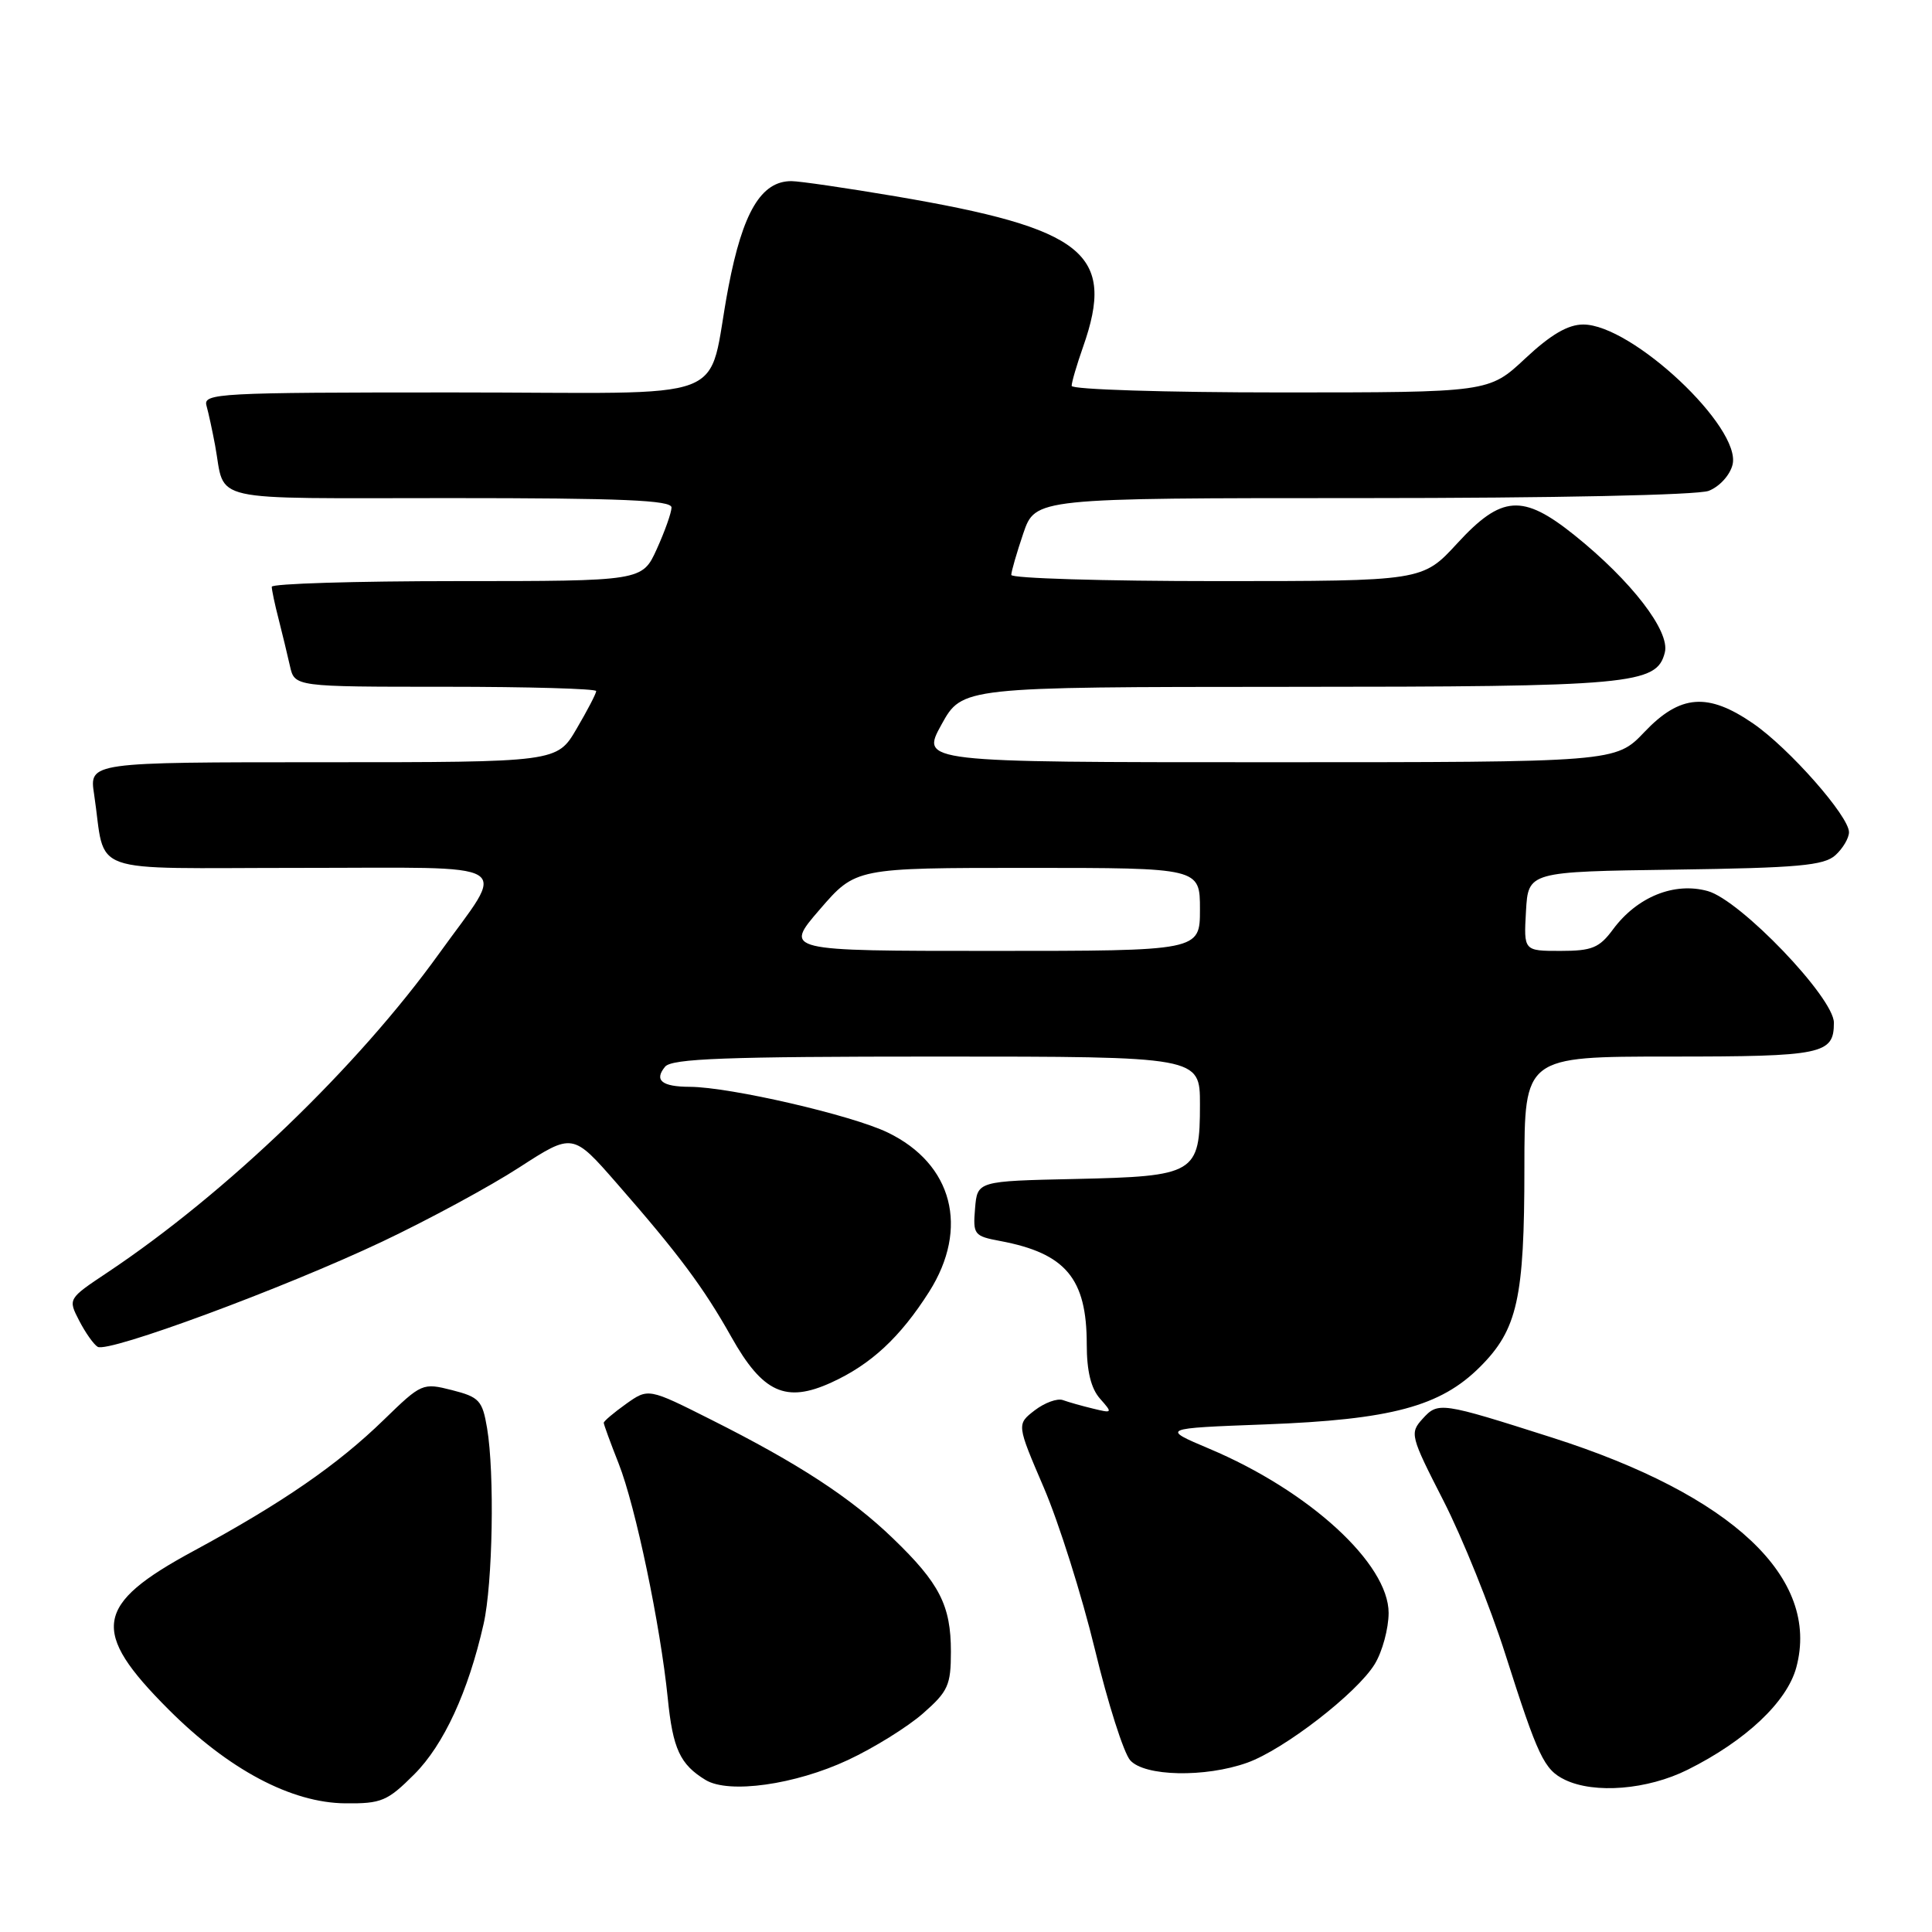 <?xml version="1.0" encoding="UTF-8" standalone="no"?>
<!DOCTYPE svg PUBLIC "-//W3C//DTD SVG 1.1//EN" "http://www.w3.org/Graphics/SVG/1.1/DTD/svg11.dtd" >
<svg xmlns="http://www.w3.org/2000/svg" xmlns:xlink="http://www.w3.org/1999/xlink" version="1.1" viewBox="0 0 256 256">
 <g >
 <path fill="currentColor"
d=" M 54.89 235.11 C 58.80 231.20 62.05 224.16 64.08 215.18 C 65.29 209.84 65.55 195.21 64.54 189.23 C 63.92 185.57 63.51 185.12 59.90 184.20 C 56.00 183.21 55.85 183.28 50.87 188.12 C 44.73 194.10 37.39 199.16 25.67 205.50 C 12.47 212.63 11.92 216.10 22.34 226.52 C 30.28 234.47 38.60 238.89 45.75 238.95 C 50.54 239.00 51.34 238.66 54.89 235.11 Z  M 112.36 233.21 C 115.79 231.61 120.26 228.83 122.30 227.04 C 125.63 224.12 126.00 223.30 126.00 218.85 C 126.00 212.73 124.50 209.79 118.33 203.85 C 112.71 198.43 105.79 193.92 94.20 188.10 C 85.91 183.93 85.91 183.93 82.95 186.03 C 81.33 187.19 80.00 188.31 80.00 188.53 C 80.00 188.75 80.89 191.18 81.98 193.94 C 84.22 199.63 87.50 215.33 88.48 225.00 C 89.15 231.74 90.11 233.80 93.50 235.86 C 96.58 237.72 105.35 236.49 112.36 233.21 Z  M 223.62 234.50 C 231.31 230.67 236.79 225.51 238.02 220.94 C 241.21 209.08 229.57 198.12 205.67 190.49 C 190.90 185.78 190.56 185.73 188.50 188.00 C 186.78 189.90 186.87 190.26 191.28 198.88 C 193.78 203.78 197.46 212.90 199.45 219.15 C 203.79 232.78 204.60 234.49 207.36 235.83 C 211.28 237.72 218.31 237.15 223.62 234.50 Z  M 165.26 233.57 C 170.13 231.83 179.82 224.34 182.16 220.50 C 183.17 218.85 183.99 215.80 184.00 213.73 C 184.00 207.19 173.48 197.55 160.25 191.97 C 153.84 189.26 153.84 189.26 167.67 188.74 C 184.35 188.11 190.87 186.36 196.11 181.12 C 201.07 176.17 201.99 172.04 201.99 154.75 C 202.00 140.00 202.00 140.00 221.30 140.00 C 241.54 140.00 243.00 139.70 243.00 135.51 C 243.00 132.20 230.60 119.26 226.28 118.07 C 221.85 116.84 216.92 118.84 213.73 123.15 C 211.92 125.60 210.95 126.00 206.76 126.00 C 201.90 126.00 201.90 126.00 202.20 120.75 C 202.50 115.50 202.50 115.50 221.95 115.23 C 238.27 115.00 241.68 114.69 243.20 113.32 C 244.19 112.42 245.00 111.05 245.00 110.27 C 245.00 108.15 237.08 99.16 232.32 95.88 C 226.30 91.73 222.63 92.01 217.89 97.00 C 214.08 101.00 214.08 101.00 168.04 101.00 C 122.00 101.00 122.00 101.00 124.75 96.01 C 127.50 91.03 127.50 91.03 170.60 91.01 C 216.35 91.00 219.53 90.71 220.60 86.45 C 221.31 83.64 216.16 76.96 208.62 70.91 C 201.76 65.41 198.97 65.60 193.09 72.00 C 188.49 77.00 188.49 77.00 161.25 77.00 C 146.26 77.00 134.00 76.63 134.00 76.18 C 134.00 75.73 134.72 73.25 135.59 70.68 C 137.19 66.00 137.19 66.00 180.53 66.00 C 205.94 66.00 224.92 65.60 226.41 65.04 C 227.83 64.49 229.22 62.98 229.57 61.58 C 230.80 56.67 216.25 43.00 209.79 43.00 C 207.76 43.00 205.49 44.33 202.10 47.50 C 197.29 52.00 197.29 52.00 169.65 52.00 C 154.44 52.00 142.00 51.61 142.00 51.13 C 142.00 50.64 142.68 48.34 143.50 46.00 C 147.88 33.59 143.76 30.28 118.65 26.01 C 112.13 24.91 105.93 24.00 104.86 24.00 C 100.86 24.00 98.42 28.10 96.52 38.04 C 93.49 53.82 98.27 52.00 59.96 52.00 C 28.92 52.00 26.90 52.11 27.36 53.75 C 27.63 54.71 28.14 57.08 28.50 59.00 C 29.93 66.70 26.84 66.00 59.57 66.00 C 82.46 66.00 89.00 66.28 88.98 67.25 C 88.97 67.94 88.09 70.41 87.03 72.75 C 85.10 77.00 85.10 77.00 60.55 77.00 C 47.05 77.00 36.00 77.34 36.01 77.75 C 36.01 78.16 36.41 80.08 36.91 82.00 C 37.40 83.92 38.08 86.74 38.42 88.25 C 39.04 91.00 39.04 91.00 59.02 91.00 C 70.01 91.00 79.00 91.26 79.00 91.57 C 79.00 91.89 77.83 94.14 76.40 96.57 C 73.81 101.00 73.81 101.00 42.82 101.00 C 11.82 101.00 11.82 101.00 12.47 105.25 C 14.11 116.15 10.91 115.00 39.69 115.00 C 69.15 115.00 67.21 113.81 58.20 126.33 C 47.37 141.39 30.00 158.09 14.25 168.60 C 9.00 172.10 9.00 172.10 10.49 174.99 C 11.31 176.58 12.41 178.14 12.94 178.46 C 14.31 179.31 37.59 170.70 50.63 164.53 C 56.75 161.63 64.94 157.20 68.82 154.68 C 75.89 150.11 75.89 150.11 81.74 156.81 C 89.90 166.14 93.24 170.62 96.90 177.14 C 101.06 184.55 104.12 185.95 110.16 183.19 C 115.42 180.79 119.28 177.20 123.12 171.16 C 128.45 162.74 126.24 154.23 117.64 150.07 C 112.88 147.76 96.74 144.04 91.42 144.01 C 87.69 144.00 86.64 143.14 88.13 141.34 C 89.02 140.27 96.17 140.00 124.12 140.00 C 159.00 140.00 159.00 140.00 159.00 146.35 C 159.00 155.52 158.40 155.87 142.46 156.22 C 129.50 156.50 129.50 156.50 129.20 160.13 C 128.91 163.59 129.06 163.79 132.54 164.44 C 141.21 166.07 144.00 169.40 144.00 178.12 C 144.00 181.67 144.56 183.97 145.75 185.32 C 147.45 187.24 147.42 187.28 144.84 186.65 C 143.38 186.30 141.58 185.79 140.84 185.52 C 140.10 185.25 138.42 185.87 137.10 186.88 C 134.71 188.73 134.71 188.73 138.32 197.14 C 140.30 201.76 143.34 211.38 145.07 218.52 C 146.79 225.66 148.90 232.29 149.76 233.25 C 151.66 235.39 159.68 235.56 165.26 233.57 Z  M 108.63 120.50 C 113.38 115.00 113.38 115.00 136.19 115.00 C 159.00 115.00 159.00 115.00 159.00 120.50 C 159.00 126.00 159.00 126.00 131.44 126.00 C 103.88 126.00 103.88 126.00 108.63 120.50 Z "/>
</g>
</svg>
